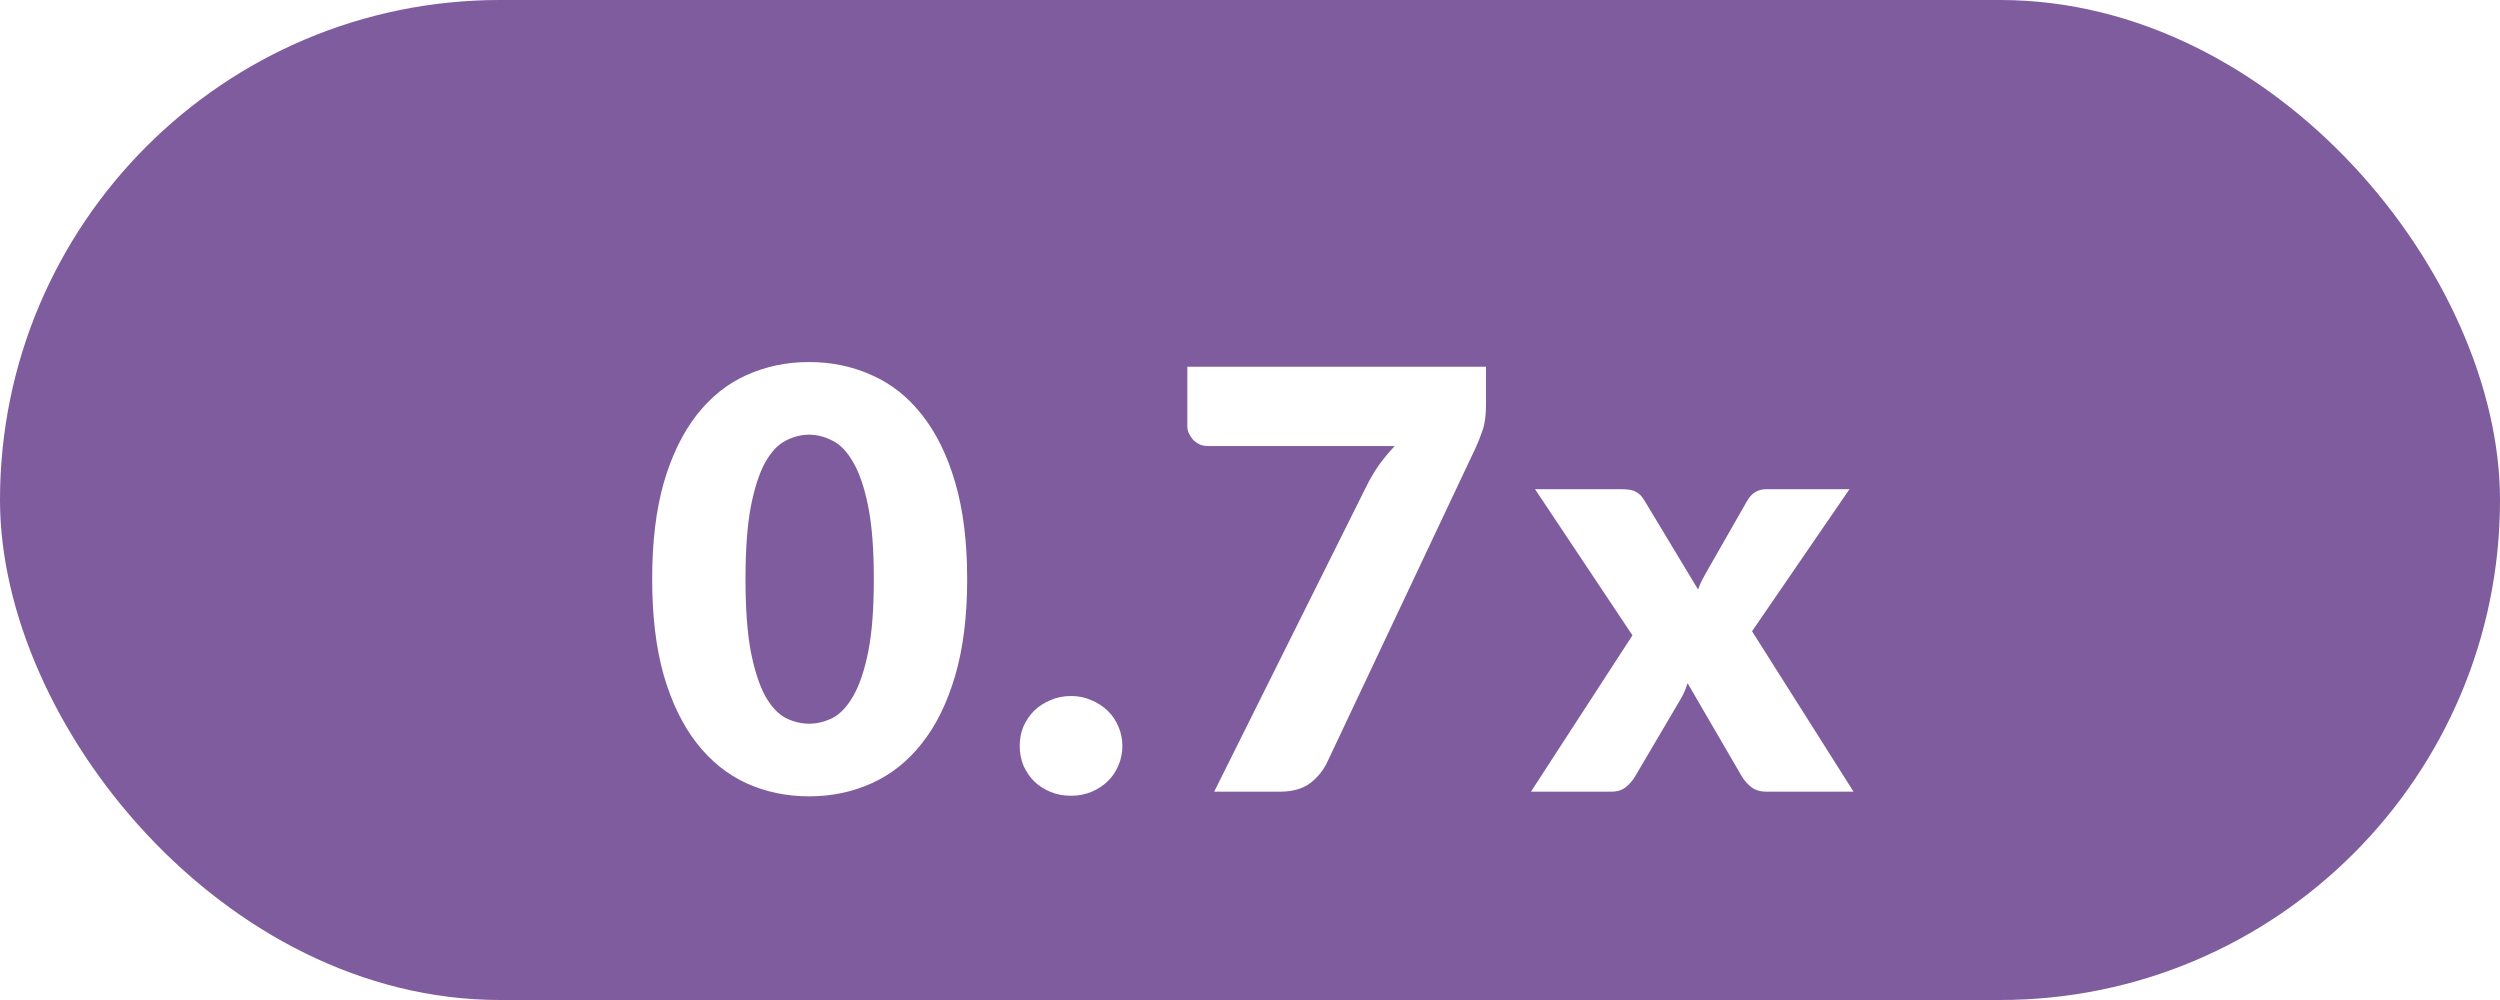 <svg width="60" height="24" viewBox="0 0 60 24" fill="none" xmlns="http://www.w3.org/2000/svg">
<rect width="60" height="24" rx="12" fill="#7F5C9D"/>
<g filter="url(#filter0_d_316_5407)">
<path d="M23.212 11.897C23.212 12.788 23.116 13.561 22.925 14.214C22.734 14.867 22.468 15.409 22.127 15.838C21.791 16.267 21.39 16.587 20.923 16.797C20.461 17.007 19.959 17.112 19.418 17.112C18.877 17.112 18.375 17.007 17.913 16.797C17.456 16.587 17.059 16.267 16.723 15.838C16.387 15.409 16.123 14.867 15.932 14.214C15.745 13.561 15.652 12.788 15.652 11.897C15.652 11.006 15.745 10.233 15.932 9.58C16.123 8.927 16.387 8.385 16.723 7.956C17.059 7.527 17.456 7.209 17.913 7.004C18.375 6.794 18.877 6.689 19.418 6.689C19.959 6.689 20.461 6.794 20.923 7.004C21.39 7.209 21.791 7.527 22.127 7.956C22.468 8.385 22.734 8.927 22.925 9.58C23.116 10.233 23.212 11.006 23.212 11.897ZM20.972 11.897C20.972 11.192 20.928 10.616 20.839 10.168C20.75 9.715 20.631 9.361 20.482 9.104C20.337 8.847 20.172 8.672 19.985 8.579C19.798 8.481 19.609 8.432 19.418 8.432C19.227 8.432 19.038 8.481 18.851 8.579C18.669 8.672 18.506 8.847 18.361 9.104C18.221 9.361 18.107 9.715 18.018 10.168C17.934 10.616 17.892 11.192 17.892 11.897C17.892 12.606 17.934 13.185 18.018 13.633C18.107 14.081 18.221 14.436 18.361 14.697C18.506 14.954 18.669 15.131 18.851 15.229C19.038 15.322 19.227 15.369 19.418 15.369C19.609 15.369 19.798 15.322 19.985 15.229C20.172 15.131 20.337 14.954 20.482 14.697C20.631 14.436 20.75 14.081 20.839 13.633C20.928 13.185 20.972 12.606 20.972 11.897ZM24.473 15.901C24.473 15.733 24.503 15.577 24.564 15.432C24.629 15.287 24.716 15.161 24.823 15.054C24.935 14.947 25.066 14.863 25.215 14.802C25.364 14.737 25.528 14.704 25.705 14.704C25.878 14.704 26.039 14.737 26.188 14.802C26.337 14.863 26.468 14.947 26.58 15.054C26.692 15.161 26.778 15.287 26.839 15.432C26.904 15.577 26.937 15.733 26.937 15.901C26.937 16.069 26.904 16.228 26.839 16.377C26.778 16.522 26.692 16.648 26.58 16.755C26.468 16.862 26.337 16.946 26.188 17.007C26.039 17.068 25.878 17.098 25.705 17.098C25.528 17.098 25.364 17.068 25.215 17.007C25.066 16.946 24.935 16.862 24.823 16.755C24.716 16.648 24.629 16.522 24.564 16.377C24.503 16.228 24.473 16.069 24.473 15.901ZM35.664 6.801V7.711C35.664 7.968 35.636 8.175 35.58 8.334C35.524 8.493 35.47 8.628 35.419 8.74L31.856 16.286C31.762 16.487 31.625 16.657 31.443 16.797C31.261 16.932 31.02 17 30.722 17H29.14L32.78 9.699C32.878 9.498 32.983 9.319 33.095 9.16C33.211 9.001 33.337 8.85 33.473 8.705H28.986C28.92 8.705 28.857 8.693 28.797 8.67C28.741 8.642 28.689 8.607 28.643 8.565C28.601 8.518 28.566 8.467 28.538 8.411C28.51 8.35 28.496 8.29 28.496 8.229V6.801H35.664ZM39.179 13.248L36.841 9.741H38.927C39.081 9.741 39.193 9.762 39.263 9.804C39.337 9.841 39.403 9.907 39.459 10L40.754 12.149C40.782 12.065 40.817 11.983 40.859 11.904C40.901 11.825 40.947 11.741 40.999 11.652L41.923 10.035C41.983 9.928 42.051 9.853 42.126 9.811C42.2 9.764 42.291 9.741 42.399 9.741H44.387L42.049 13.15L44.485 17H42.399C42.245 17 42.121 16.963 42.028 16.888C41.934 16.813 41.857 16.725 41.797 16.622L40.502 14.396C40.478 14.475 40.45 14.55 40.418 14.62C40.385 14.69 40.35 14.755 40.313 14.816L39.249 16.622C39.193 16.72 39.118 16.809 39.025 16.888C38.931 16.963 38.815 17 38.675 17H36.743L39.179 13.248Z" fill="white"/>
</g>
<defs>
<filter id="filter0_d_316_5407" x="13.652" y="6.689" width="32.833" height="14.423" filterUnits="userSpaceOnUse" color-interpolation-filters="sRGB">
<feFlood flood-opacity="0" result="BackgroundImageFix"/>
<feColorMatrix in="SourceAlpha" type="matrix" values="0 0 0 0 0 0 0 0 0 0 0 0 0 0 0 0 0 0 127 0" result="hardAlpha"/>
<feOffset dy="2"/>
<feGaussianBlur stdDeviation="1"/>
<feColorMatrix type="matrix" values="0 0 0 0 0 0 0 0 0 0 0 0 0 0 0 0 0 0 0.25 0"/>
<feBlend mode="normal" in2="BackgroundImageFix" result="effect1_dropShadow_316_5407"/>
<feBlend mode="normal" in="SourceGraphic" in2="effect1_dropShadow_316_5407" result="shape"/>
</filter>
</defs>
</svg>
